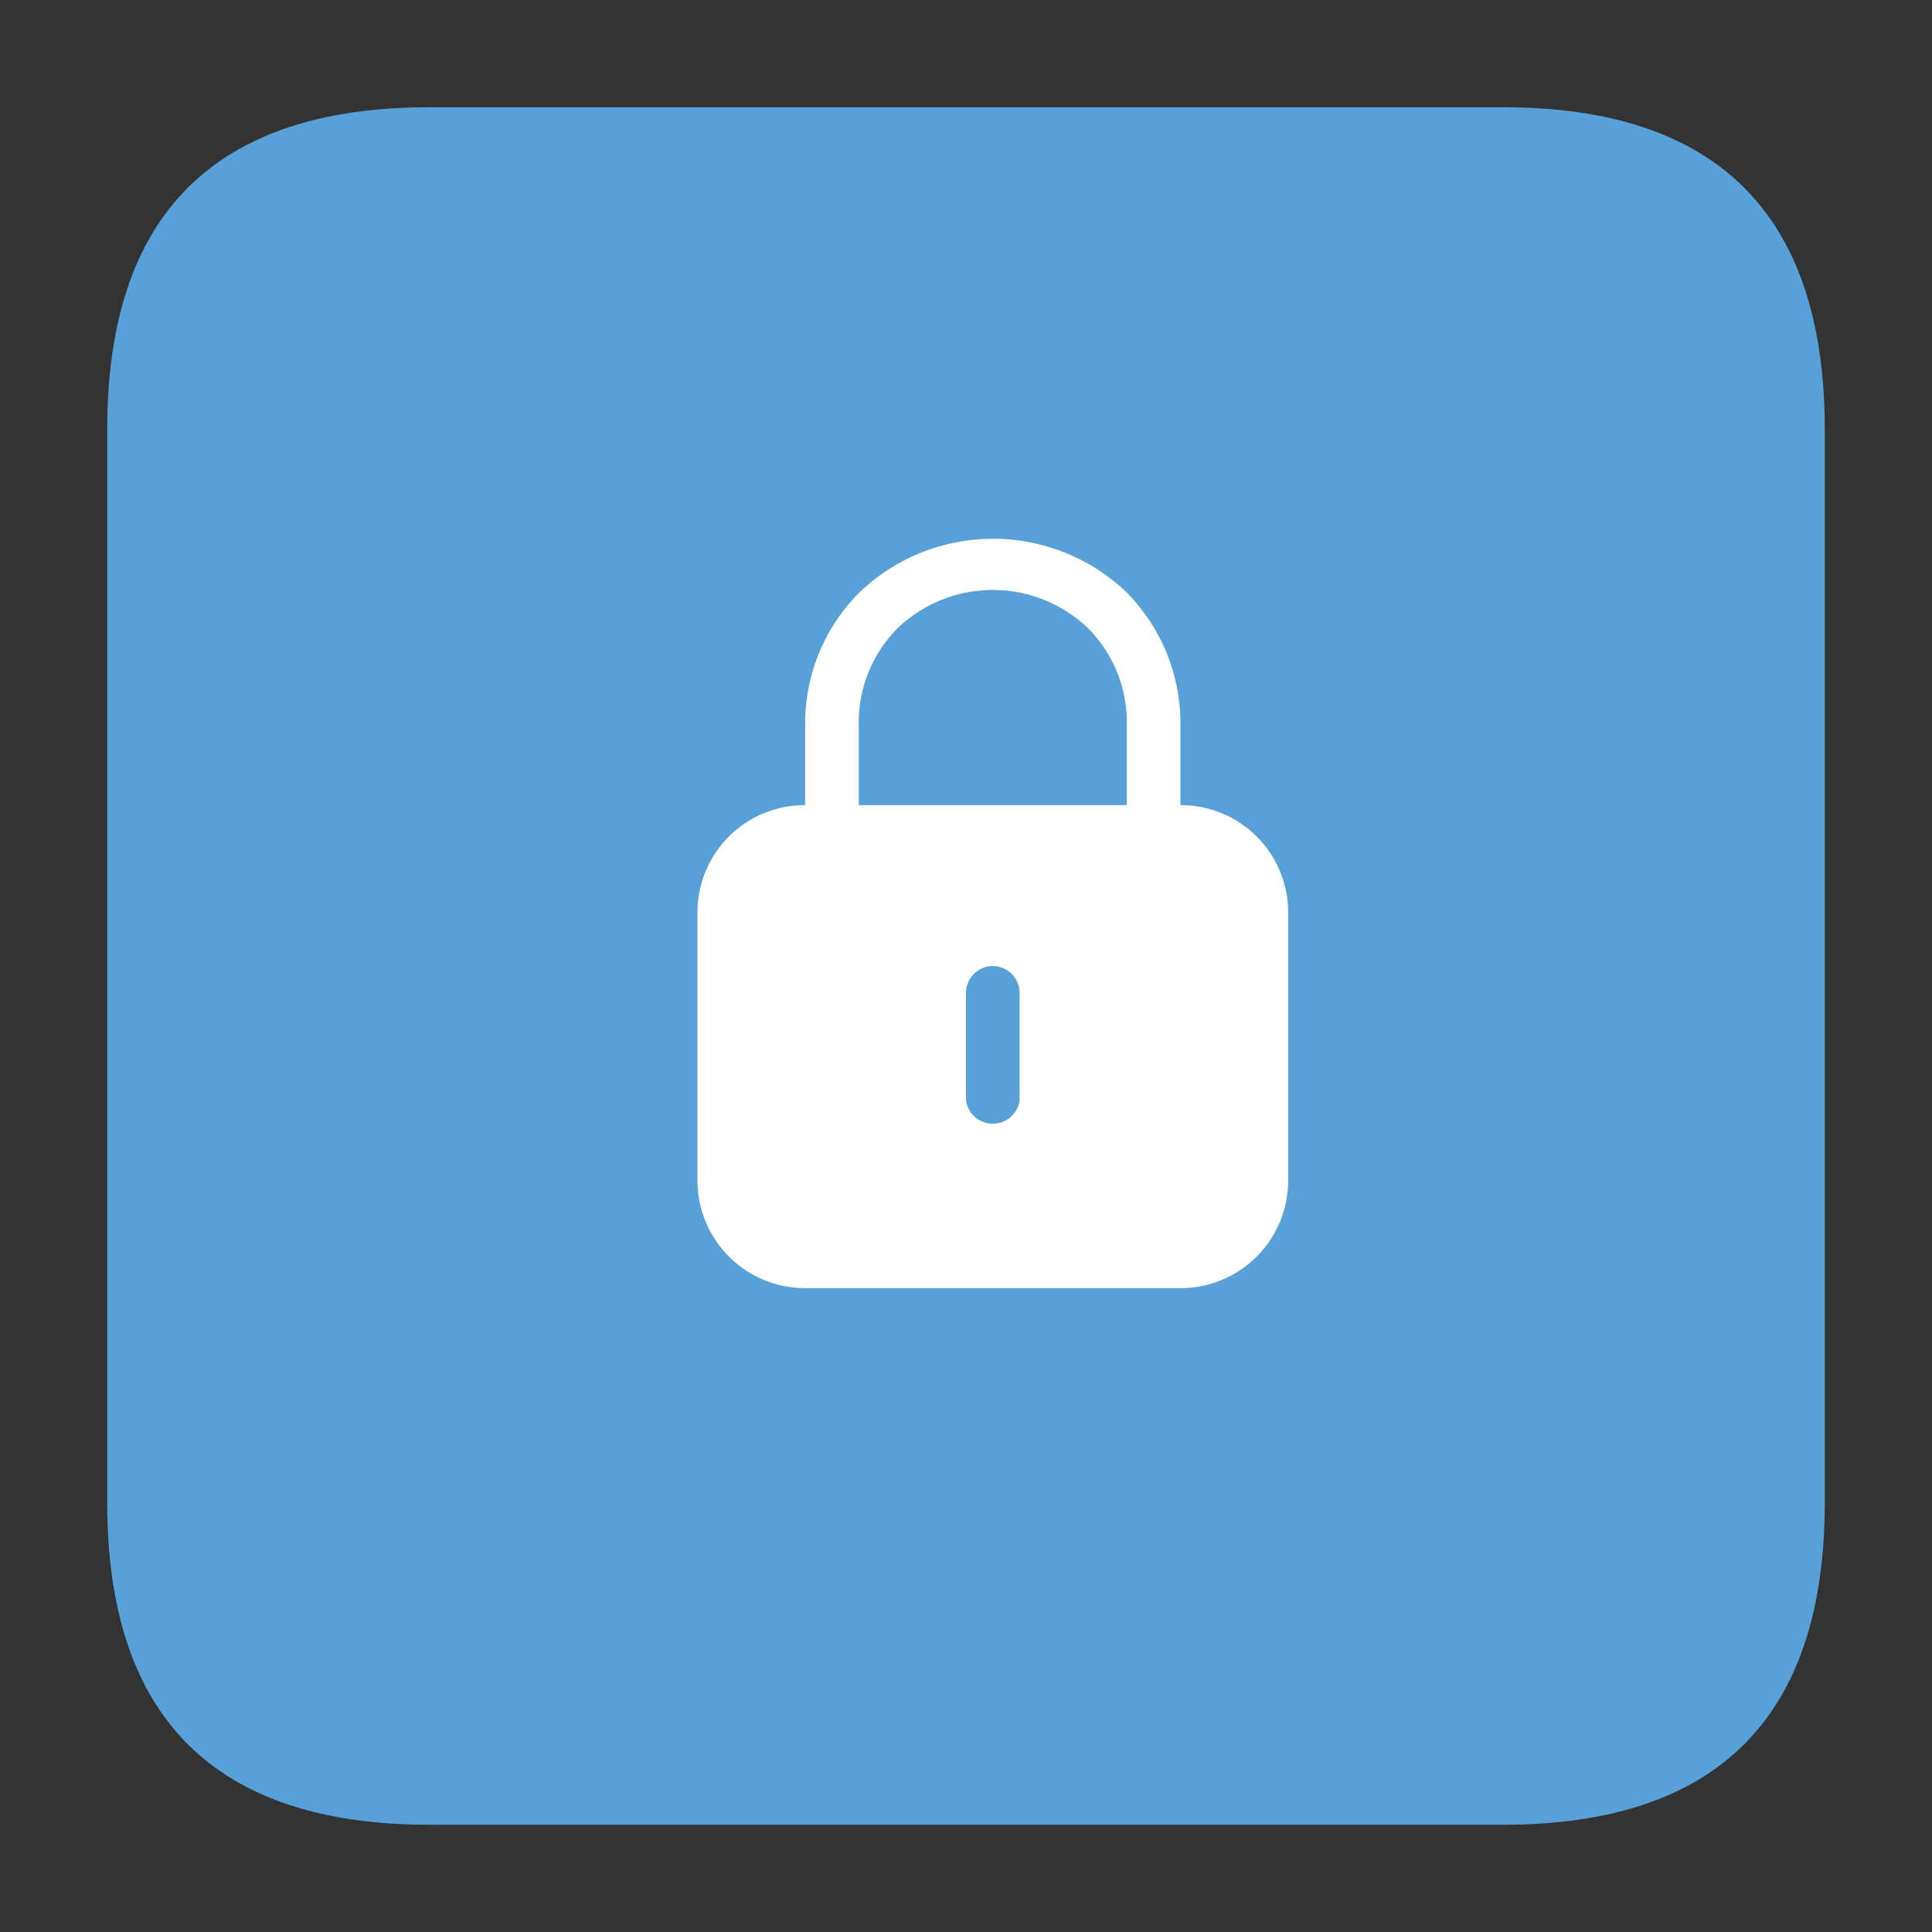 <?xml version="1.0" standalone="no"?><!DOCTYPE svg PUBLIC "-//W3C//DTD SVG 1.1//EN" "http://www.w3.org/Graphics/SVG/1.1/DTD/svg11.dtd"><svg t="1727971403437" class="icon" viewBox="0 0 1024 1024" version="1.1" xmlns="http://www.w3.org/2000/svg" p-id="4340" xmlns:xlink="http://www.w3.org/1999/xlink" width="200" height="200"><rect x="0" y="0" width="1024" height="1024" fill="#333333" stroke="none"/><path d="M56.832 56.832m170.752 0l568.832 0q170.752 0 170.752 170.752l0 568.832q0 170.752-170.752 170.752l-568.832 0q-170.752 0-170.752-170.752l0-568.832q0-170.752 170.752-170.752Z" fill="#58A0D8" p-id="4341"></path><path d="M625.664 426.752a56.832 56.832 0 0 1 57.088 56.832v142.08a57.088 57.088 0 0 1-57.088 57.088h-198.912a57.088 57.088 0 0 1-57.088-57.088v-142.08a56.832 56.832 0 0 1 57.088-56.832zM526.336 512a14.336 14.336 0 0 0-14.336 14.336v56.832a14.336 14.336 0 0 0 28.416 0v-56.832a14.336 14.336 0 0 0-14.08-14.336z" fill="#FFFFFF" p-id="4342"></path><path d="M625.664 512h-198.912v-128a98.048 98.048 0 0 1 29.184-70.4 102.4 102.4 0 0 1 140.8 0A98.816 98.816 0 0 1 625.664 384z m-170.496-28.416h142.08V384a70.656 70.656 0 0 0-20.736-51.2 72.96 72.96 0 0 0-100.608 0 70.656 70.656 0 0 0-20.736 51.2z" fill="#FFFFFF" p-id="4343"></path></svg>